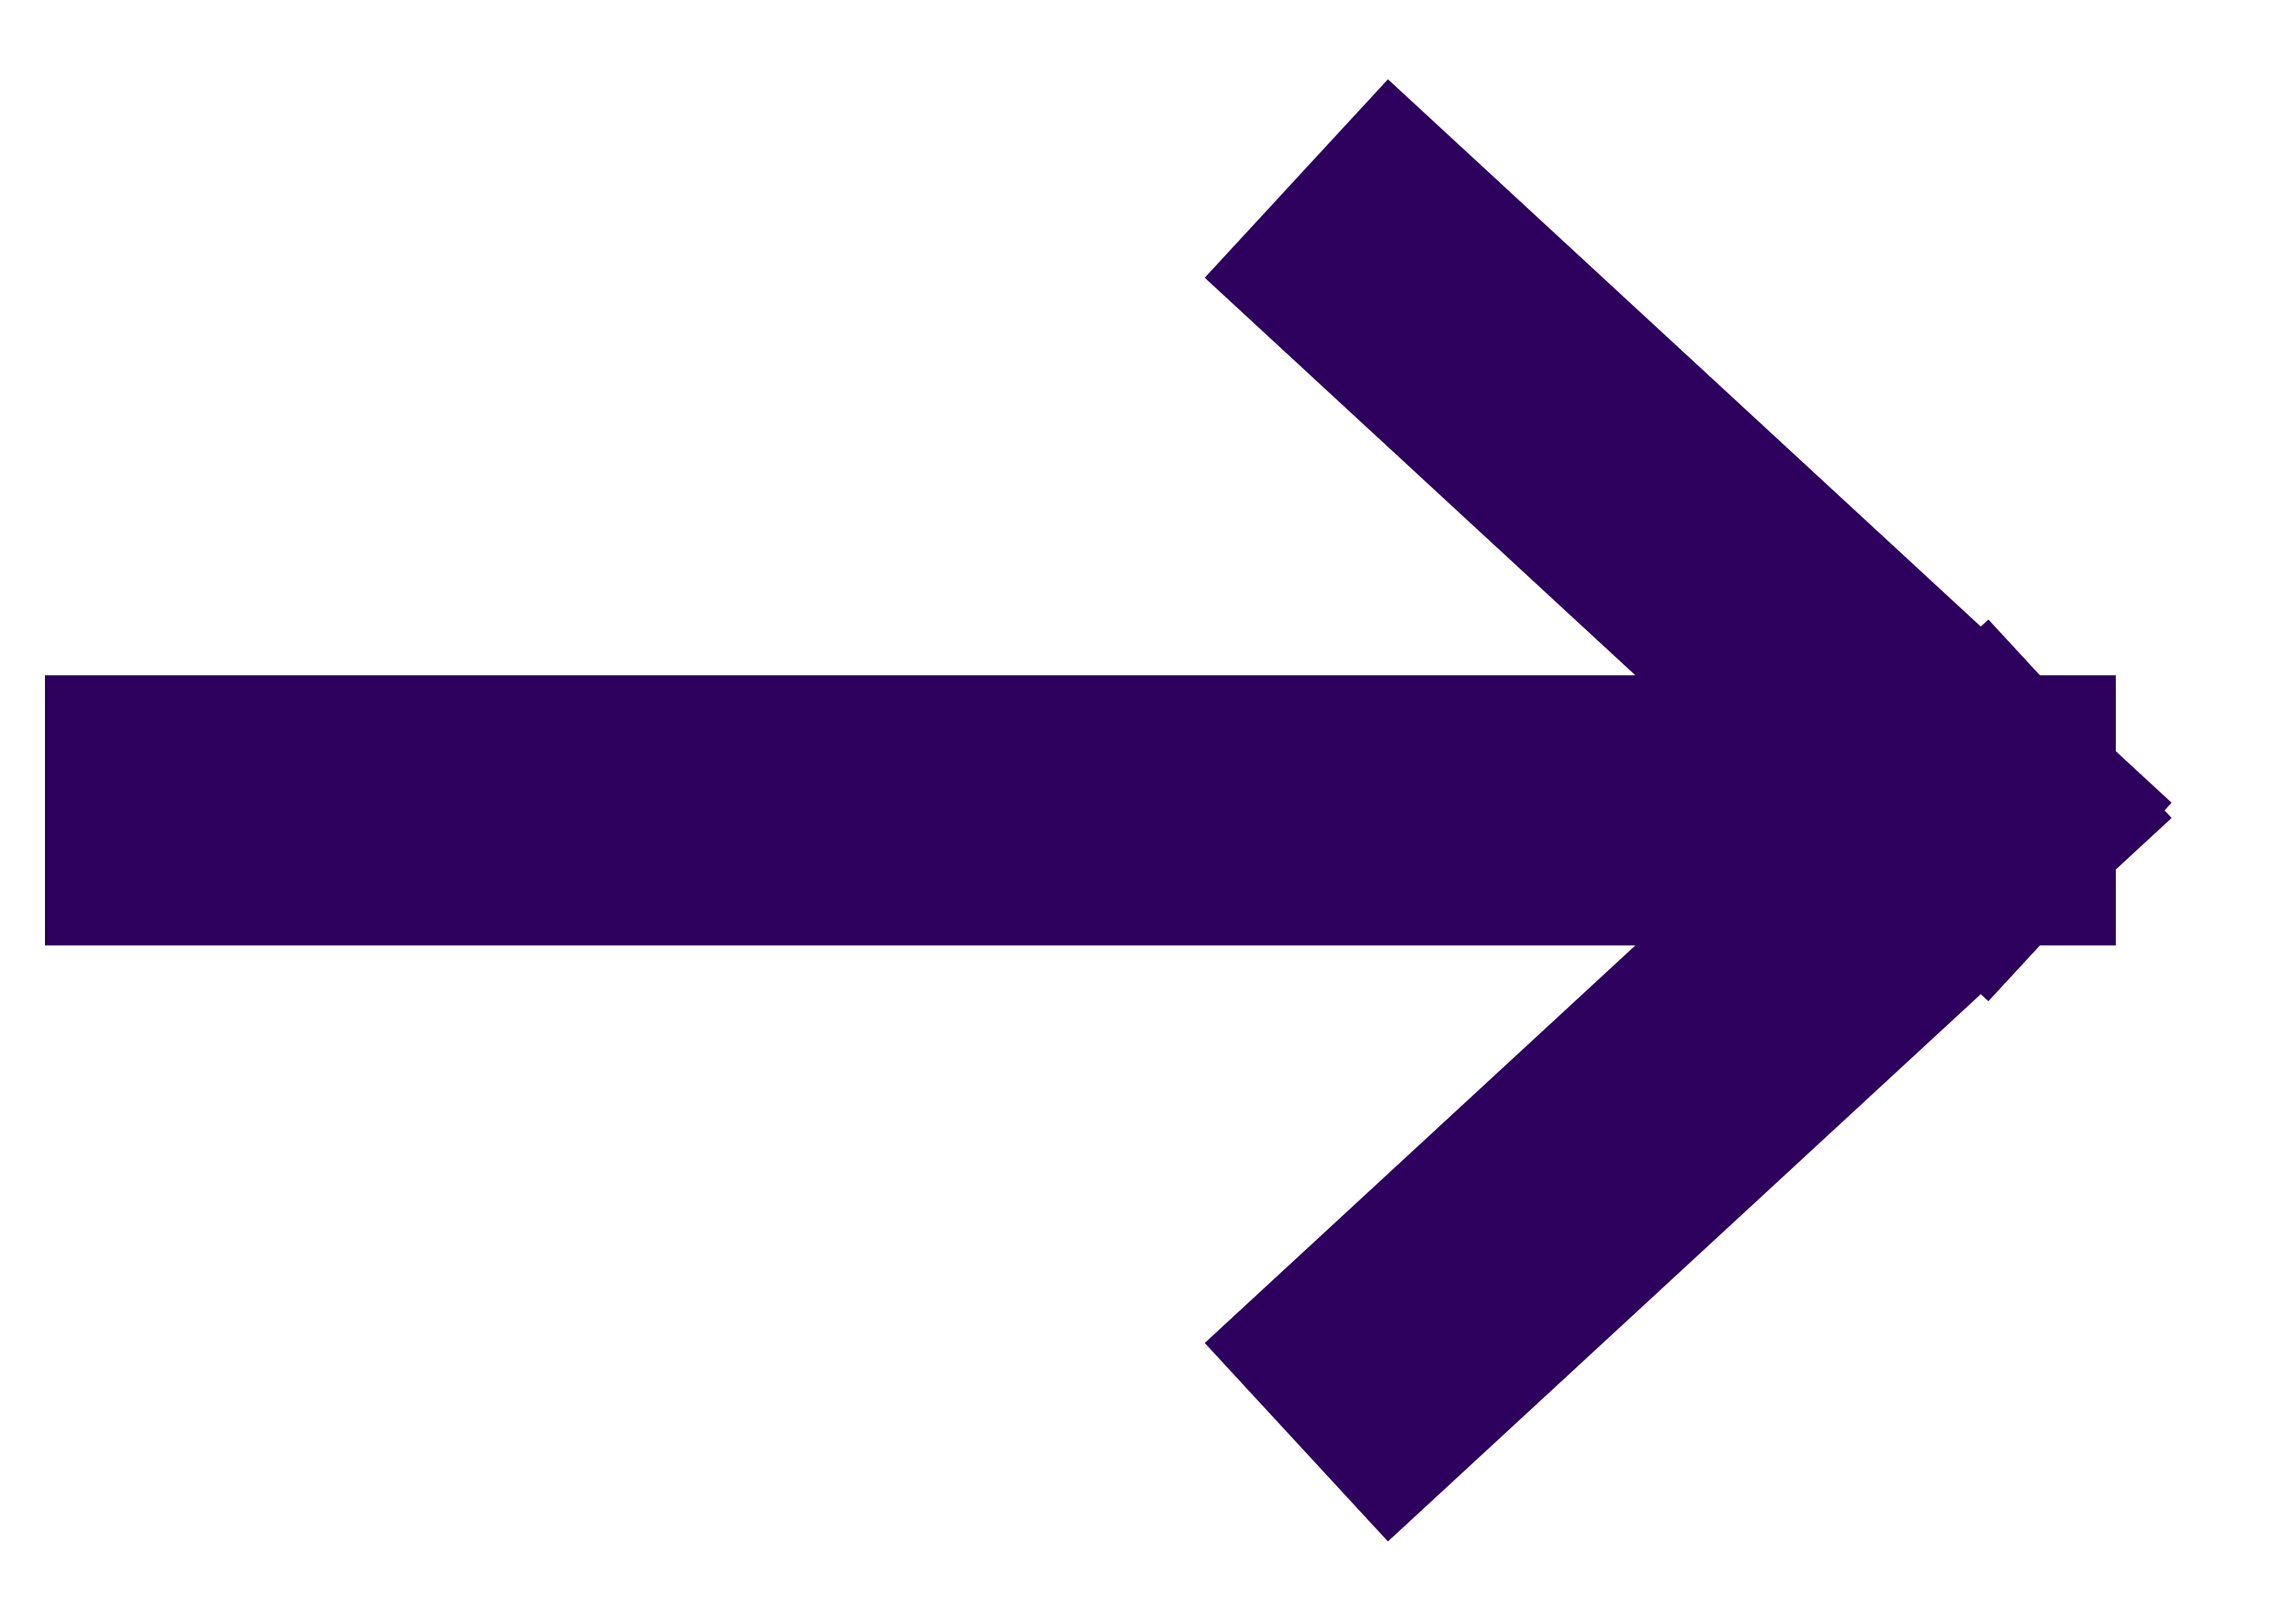 <svg width="17" height="12" viewBox="0 0 17 12" fill="none" xmlns="http://www.w3.org/2000/svg">
<path d="M1.333 6L14.666 6M14.666 6L10.333 10M14.666 6L10.333 2" stroke="#2C005C" stroke-width="2" stroke-linecap="square"/>
</svg>
